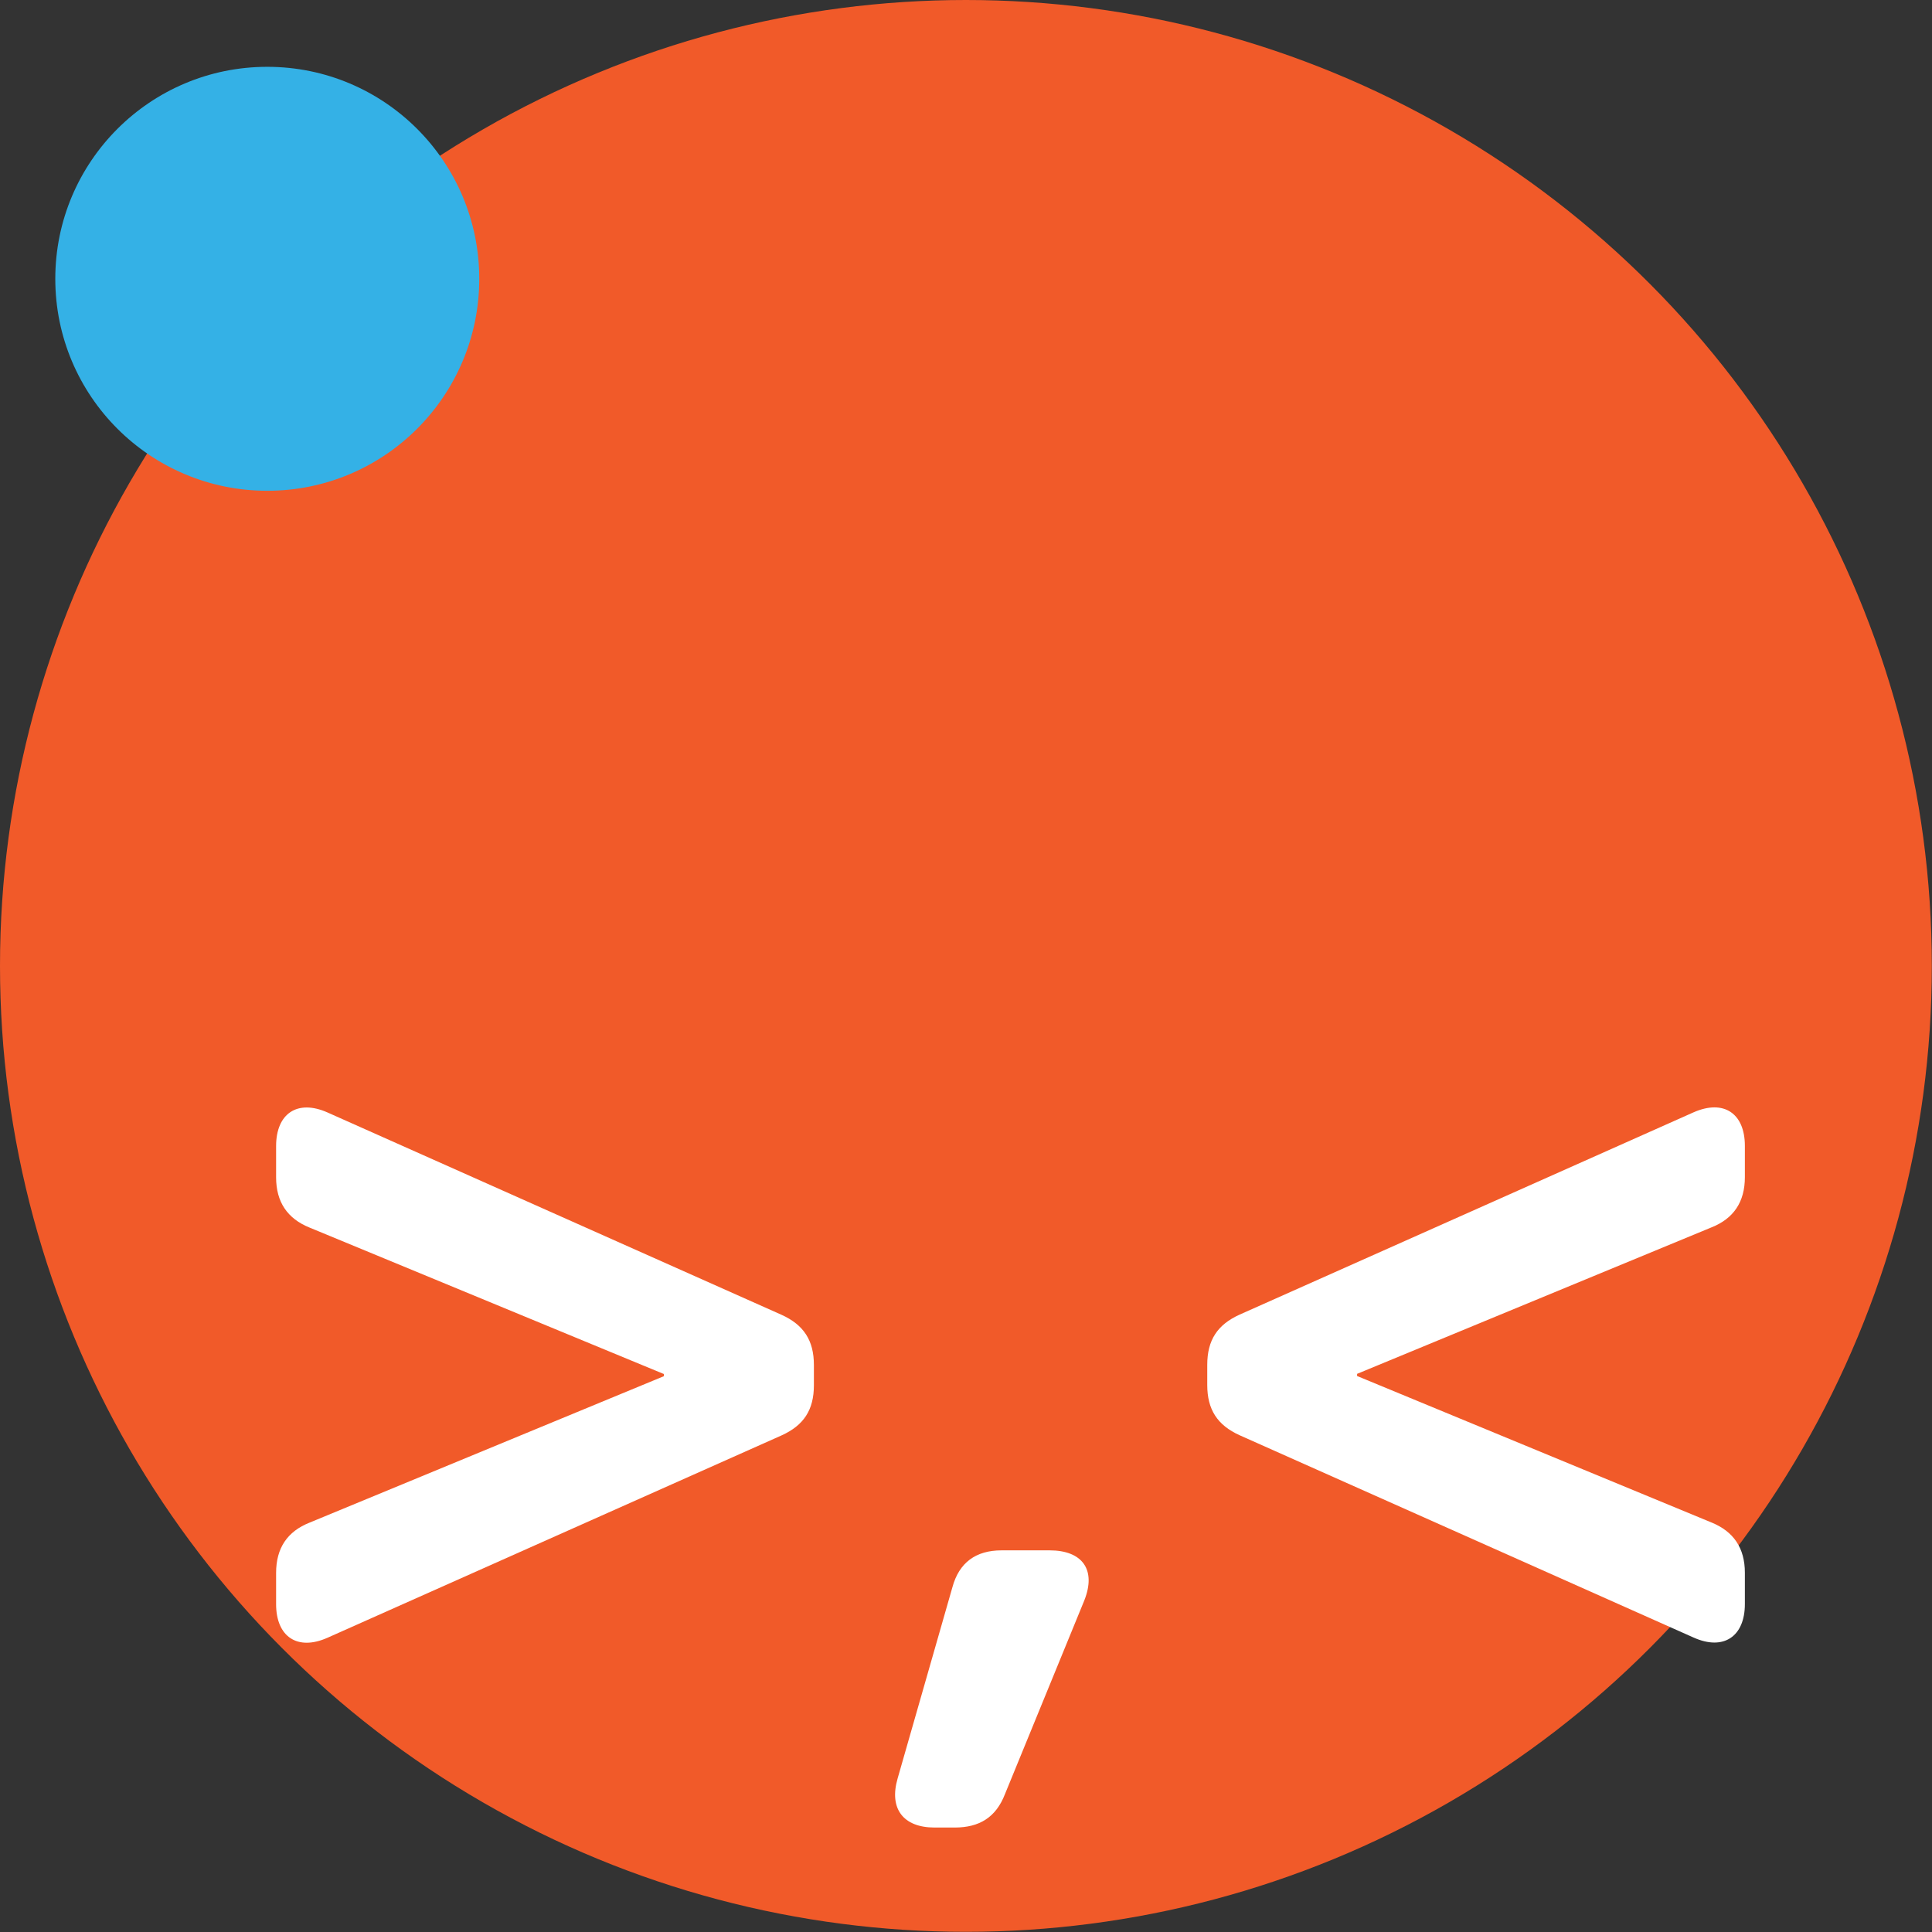 <?xml version="1.0" encoding="UTF-8"?>
<svg id="Layer_2" data-name="Layer 2" xmlns="http://www.w3.org/2000/svg" viewBox="0 0 107.27 107.27">
  <rect x="0" y="0" width="107.27" height="107.27" fill="#333333" stroke="none"/>
  <defs>
    <style>
      .cls-1 {
        fill: #34b1e6;
      }

      .cls-2 {
        fill: #f15a29;
      }

      .cls-3 {
        fill: #fff;
      }
    </style>
  </defs>
  <g id="Layer_1-2" data-name="Layer 1">
    <g>
      <circle class="cls-2" cx="53.63" cy="53.63" r="53.63"/>
      <g>
        <path class="cls-3" d="M15.33,87.33c0-1.37.62-2.3,1.86-2.79l19.67-8.13v-.12l-19.67-8.13c-1.24-.5-1.86-1.43-1.86-2.79v-1.74c0-1.8,1.18-2.61,2.86-1.86l25.2,11.23c1.24.56,1.8,1.43,1.8,2.79v1.12c0,1.37-.56,2.23-1.8,2.79l-25.2,11.23c-1.68.75-2.86-.06-2.86-1.86v-1.74Z"/>
        <path class="cls-3" d="M52.88,88.13c.37-1.37,1.3-2.05,2.73-2.05h2.67c1.8,0,2.61,1.06,1.92,2.79l-4.4,10.74c-.5,1.3-1.43,1.86-2.79,1.86h-1.12c-1.74,0-2.54-1.05-2.05-2.73l3.04-10.61Z"/>
        <path class="cls-3" d="M67.03,75.78c0-1.37.56-2.23,1.8-2.79l25.2-11.23c1.68-.74,2.85.06,2.85,1.86v1.74c0,1.37-.62,2.3-1.86,2.79l-19.67,8.13v.12l19.67,8.13c1.24.5,1.86,1.43,1.86,2.79v1.74c0,1.8-1.18,2.61-2.85,1.86l-25.2-11.23c-1.24-.56-1.8-1.43-1.8-2.79v-1.12Z"/>
      </g>
      <circle class="cls-1" cx="14.84" cy="15.48" r="11.77"/>
    </g>
  </g>
</svg>